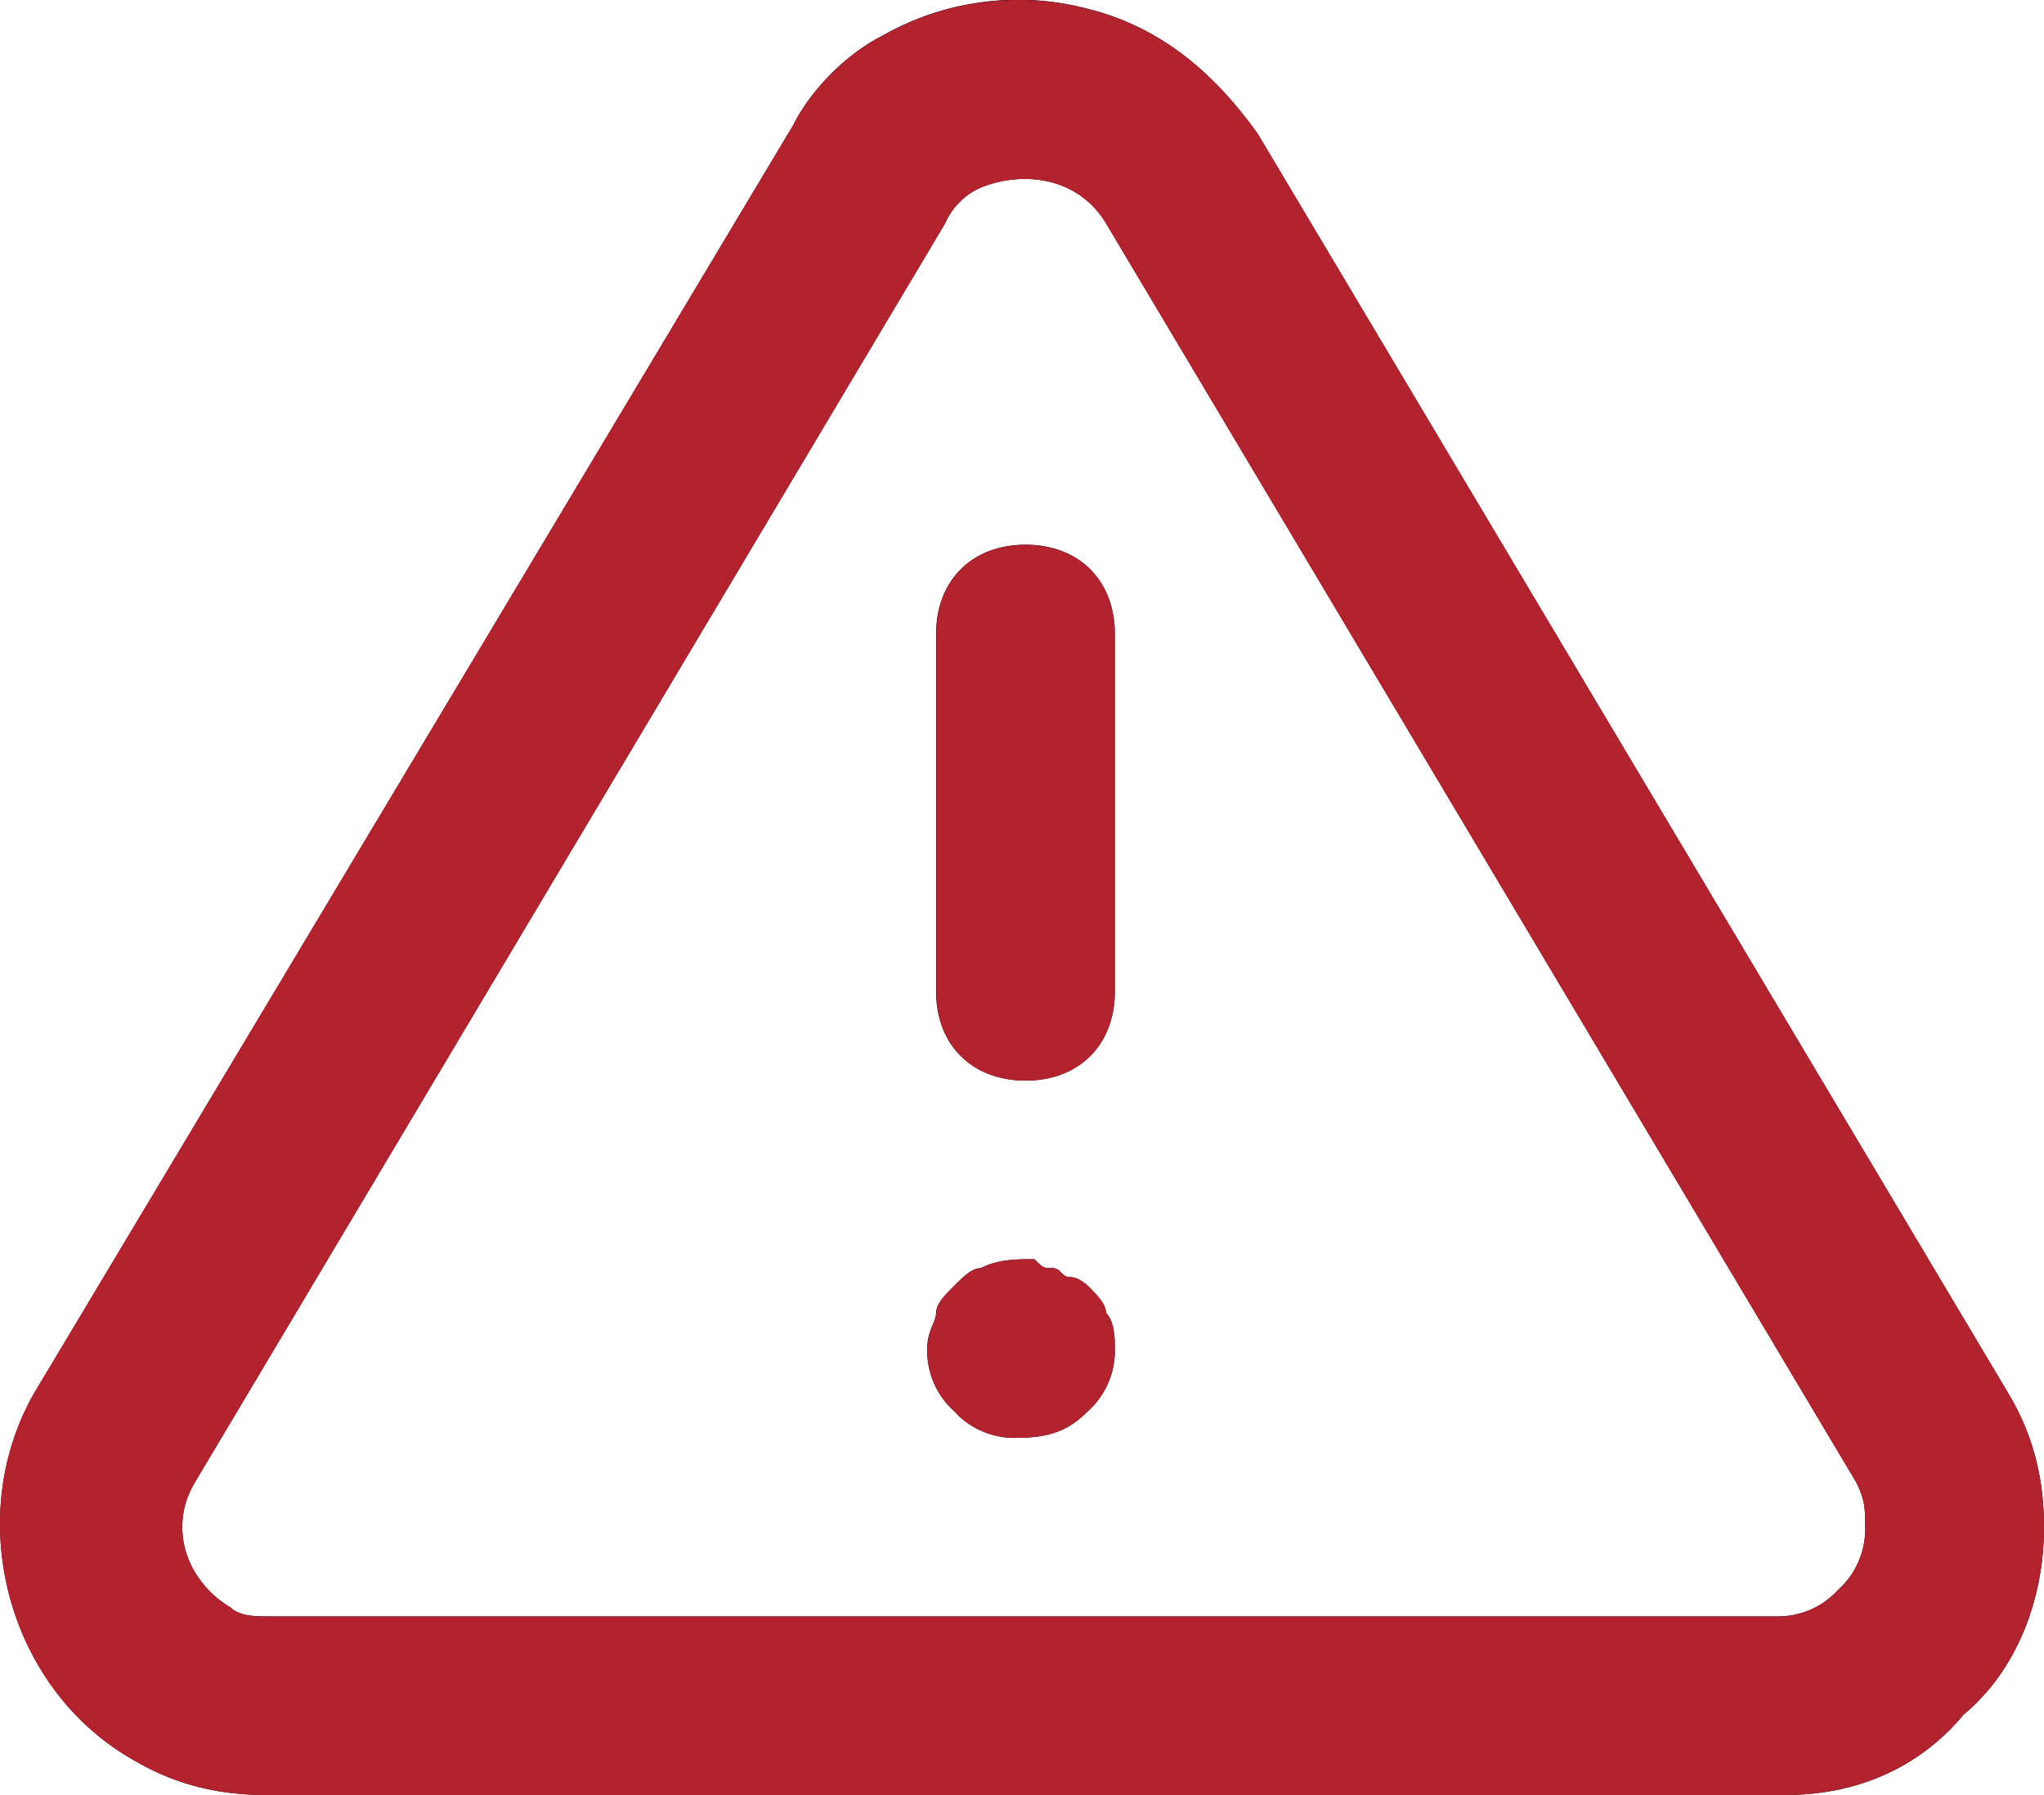 <svg width="13.348" height="11.725" xmlns:xlink="http://www.w3.org/1999/xlink" xmlns="http://www.w3.org/2000/svg"><defs><clipPath id="b"><use xlink:href="#a"/></clipPath><path d="M2.042 12.833c-.292 0-.584-.058-.875-.233-.817-.467-1.109-1.575-.642-2.392l4.958-8.283c.117-.233.35-.467.584-.583a1.787 1.787 0 0 1 1.341-.175c.467.116.817.408 1.109.816l4.9 8.225c.175.292.233.584.233.875 0 .467-.175.934-.525 1.225-.292.35-.7.525-1.167.525H2.042ZM6.475 2.567l-4.9 8.225c-.175.291-.058.641.233.816.059.059.175.059.234.059H11.9a.53.53 0 0 0 .408-.175.53.53 0 0 0 .175-.409c0-.116 0-.175-.058-.291l-4.9-8.225c-.175-.292-.525-.35-.817-.234a.455.455 0 0 0-.233.234Zm1.108 5.016V5.25c0-.35-.233-.583-.583-.583s-.583.233-.583.583v2.333c0 .35.233.584.583.584s.583-.234.583-.584Zm-.175 2.742a.53.53 0 0 0 .175-.408c0-.059 0-.175-.058-.234 0-.058-.058-.116-.117-.175 0 0-.058-.058-.116-.058-.059 0-.059-.058-.117-.058-.058 0-.058 0-.117-.059-.116 0-.233 0-.35.059-.058 0-.116.058-.175.116-.058.059-.116.117-.116.175 0 .059-.059.117-.059.234a.53.53 0 0 0 .175.408.53.53 0 0 0 .409.175c.233 0 .35-.058.466-.175Z" id="a"/></defs><path d="M1.74 11.725c-.292 0-.584-.058-.876-.233C.048 11.025-.244 9.917.223 9.1L5.18.817c.117-.234.35-.467.583-.584A1.787 1.787 0 0 1 7.106.058c.467.117.817.409 1.108.817l4.9 8.225c.175.292.234.583.234.875 0 .467-.175.933-.525 1.225-.292.35-.7.525-1.167.525H1.739ZM6.172 1.458l-4.9 8.225c-.175.292-.059.642.233.817.058.058.175.058.233.058h9.859a.53.53 0 0 0 .408-.175.53.53 0 0 0 .175-.408c0-.117 0-.175-.058-.292l-4.9-8.225c-.175-.291-.525-.35-.817-.233a.455.455 0 0 0-.233.233ZM7.28 6.475V4.142c0-.35-.233-.584-.583-.584s-.584.234-.584.584v2.333c0 .35.234.583.584.583s.583-.233.583-.583Zm-.175 2.742a.53.53 0 0 0 .175-.409c0-.058 0-.175-.058-.233 0-.058-.059-.117-.117-.175 0 0-.058-.058-.117-.058-.058 0-.058-.059-.116-.059-.059 0-.059 0-.117-.058-.117 0-.233 0-.35.058-.058 0-.117.059-.175.117-.058.058-.117.117-.117.175 0 .058-.058.117-.058.233a.53.53 0 0 0 .175.409.53.53 0 0 0 .408.175c.234 0 .35-.059.467-.175Z"/><g clip-path="url(#b)" transform="translate(-.302 -1.108)"><path d="M0 0h14v14H0V0Z" fill="#B2232F" fill-rule="evenodd"/></g></svg>